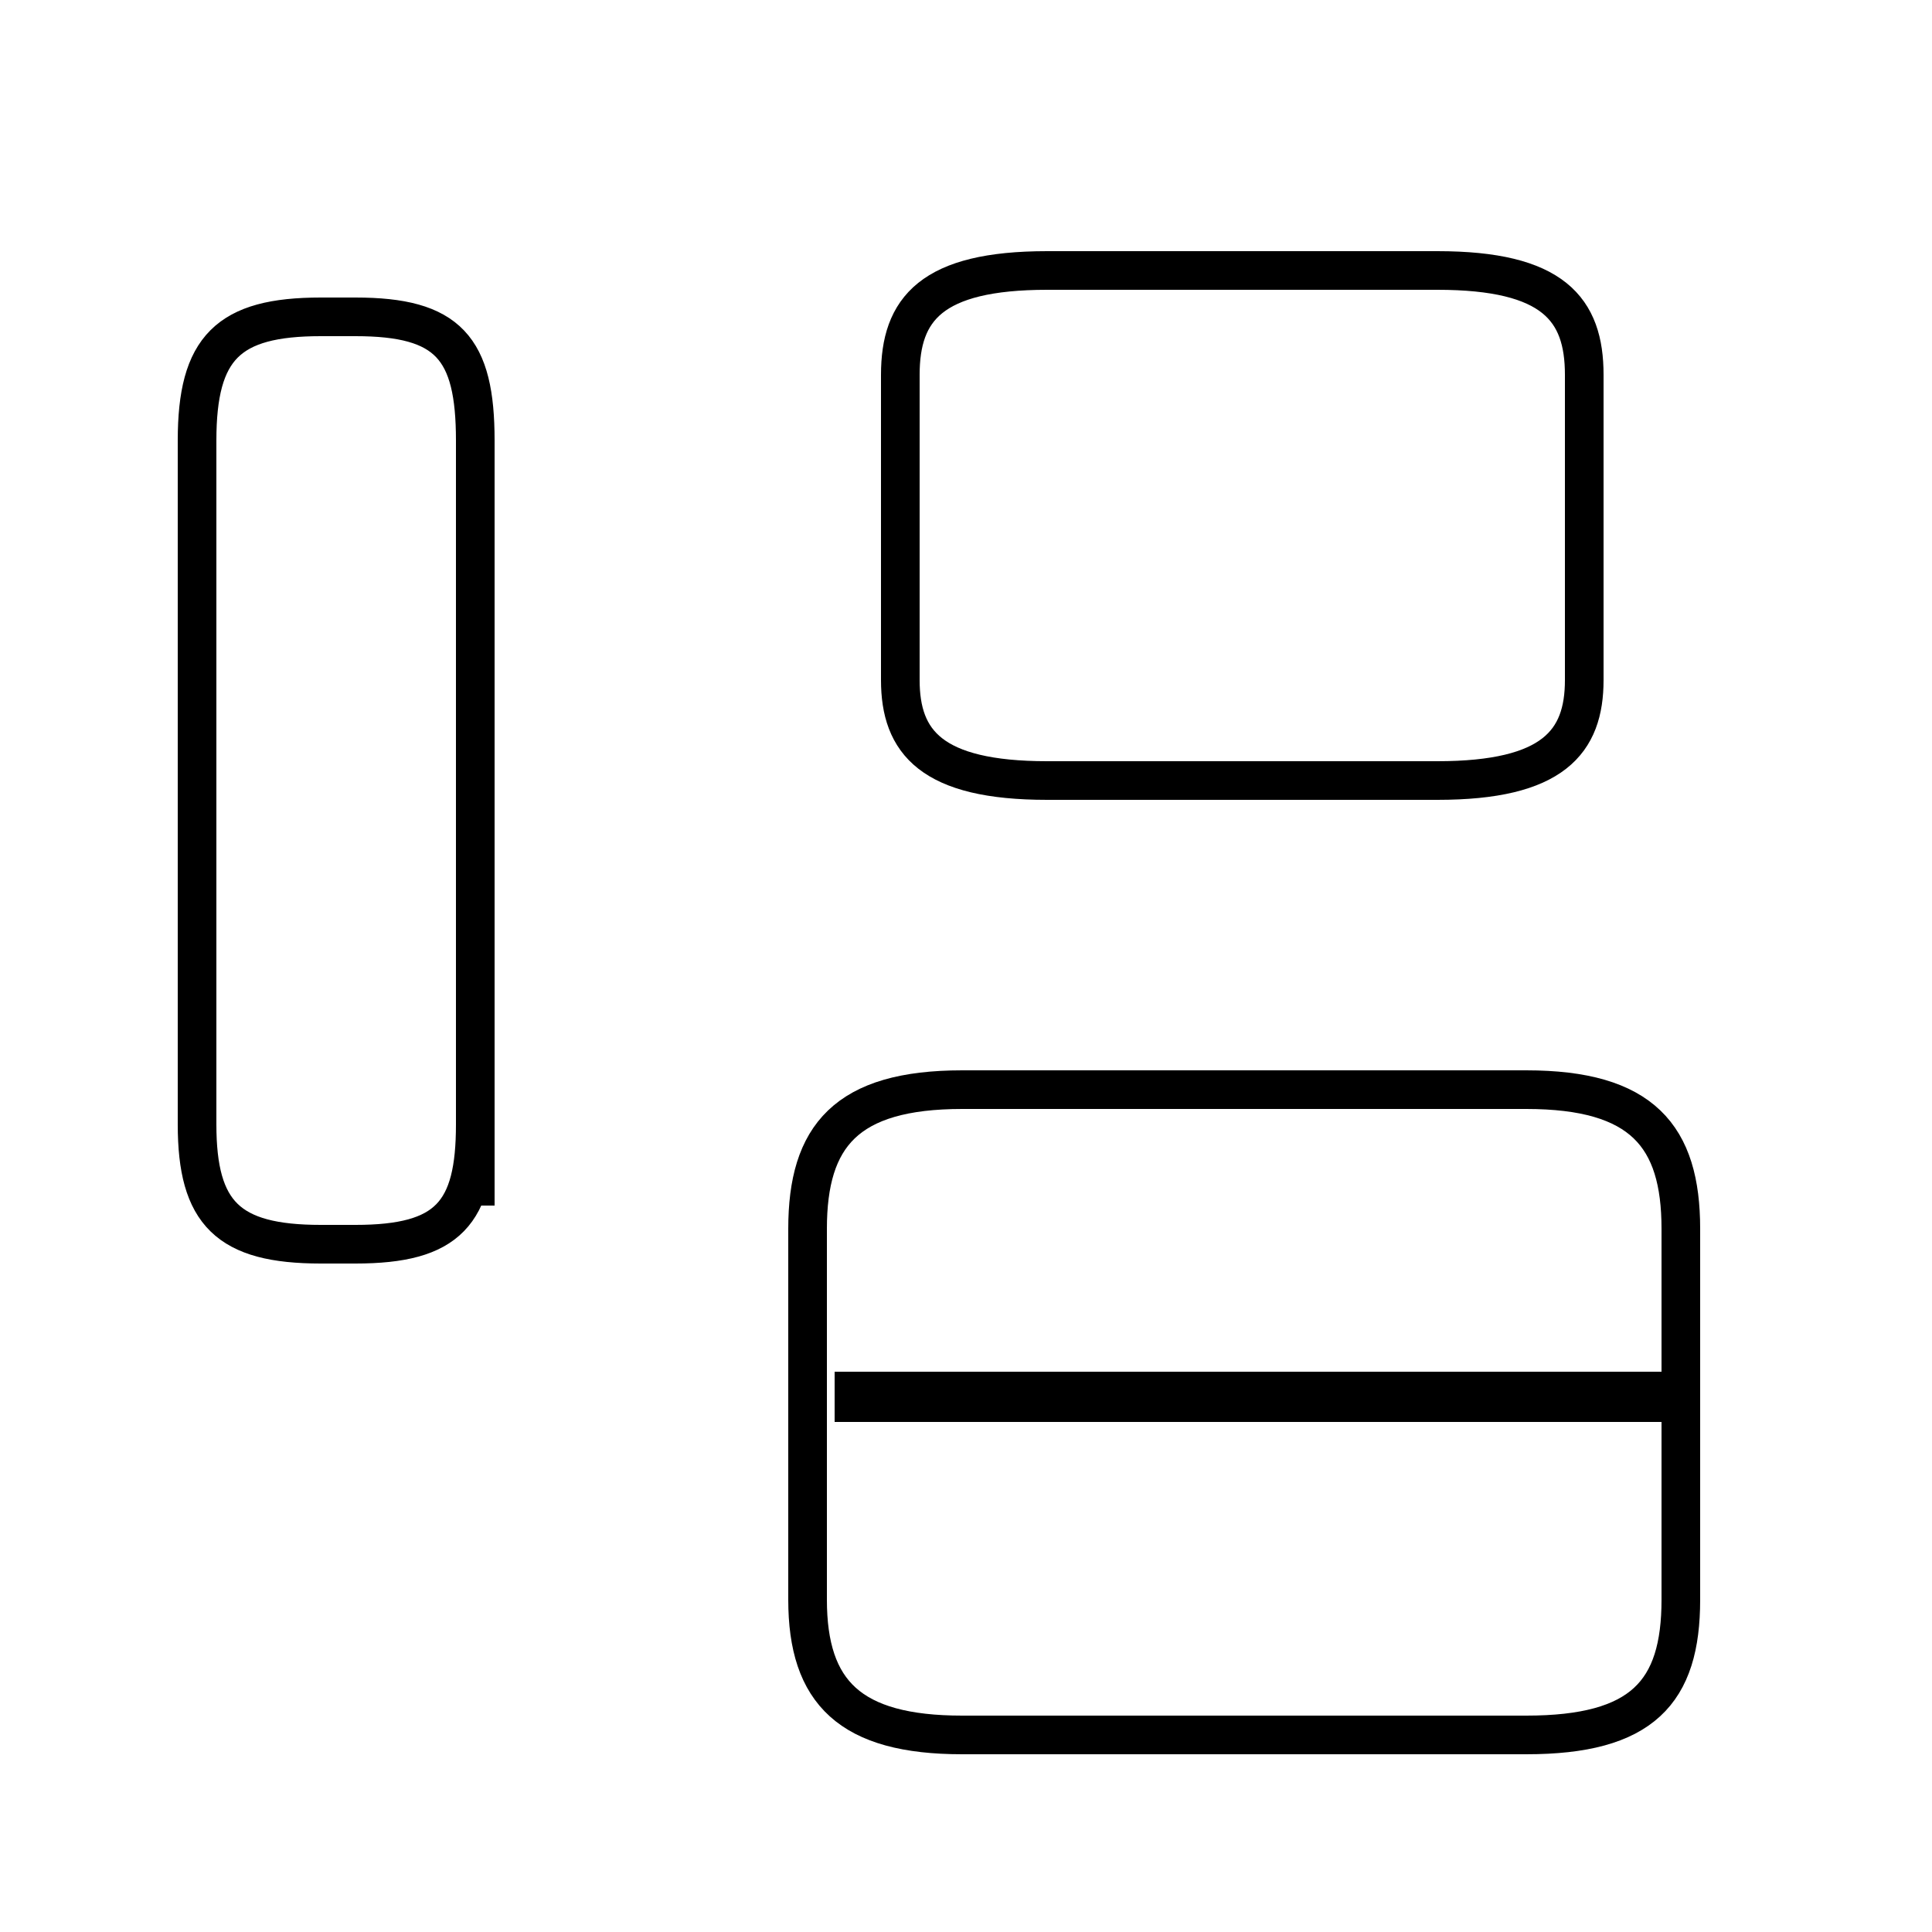 <?xml version='1.0' encoding='utf8'?>
<svg viewBox="0.0 -44.0 50.0 50.0" version="1.1" xmlns="http://www.w3.org/2000/svg">
<rect x="0.0" y="-44.0" width="50.0" height="50.0" fill="#808080" stroke="none"/>
<rect x="-1000" y="-1000" width="2000" height="2000" stroke="white" fill="white"/>
<g style="fill:none; stroke:#000000;  stroke-width:1">
<path d="M 12.3 12.8 L 12.3 32.6 C 12.3 35.0 11.6 35.8 9.2 35.8 L 8.3 35.8 C 5.9 35.8 5.1 35.0 5.1 32.6 L 5.1 14.9 C 5.1 12.6 5.9 11.8 8.3 11.8 L 9.2 11.8 C 11.6 11.8 12.3 12.6 12.3 14.9 Z M 24.9 -0.9 L 39.5 -0.9 C 42.5 -0.9 43.5 0.2 43.5 2.6 L 43.5 12.2 C 43.5 14.6 42.5 15.8 39.5 15.8 L 24.9 15.8 C 21.9 15.8 20.9 14.6 20.9 12.2 L 20.9 2.6 C 20.9 0.2 22.0 -0.9 24.9 -0.9 Z M 27.1 23.8 L 37.2 23.8 C 40.2 23.8 41.0 24.8 41.0 26.4 L 41.0 34.3 C 41.0 36.0 40.2 37.0 37.2 37.0 L 27.1 37.0 C 24.1 37.0 23.3 36.0 23.3 34.3 L 23.3 26.4 C 23.3 24.8 24.1 23.8 27.1 23.8 Z M 43.2 7.7 L 21.6 7.7 M 43.2 8.0 L 21.6 8.0 " transform="scale(1, -1)" />
</g>
</svg>